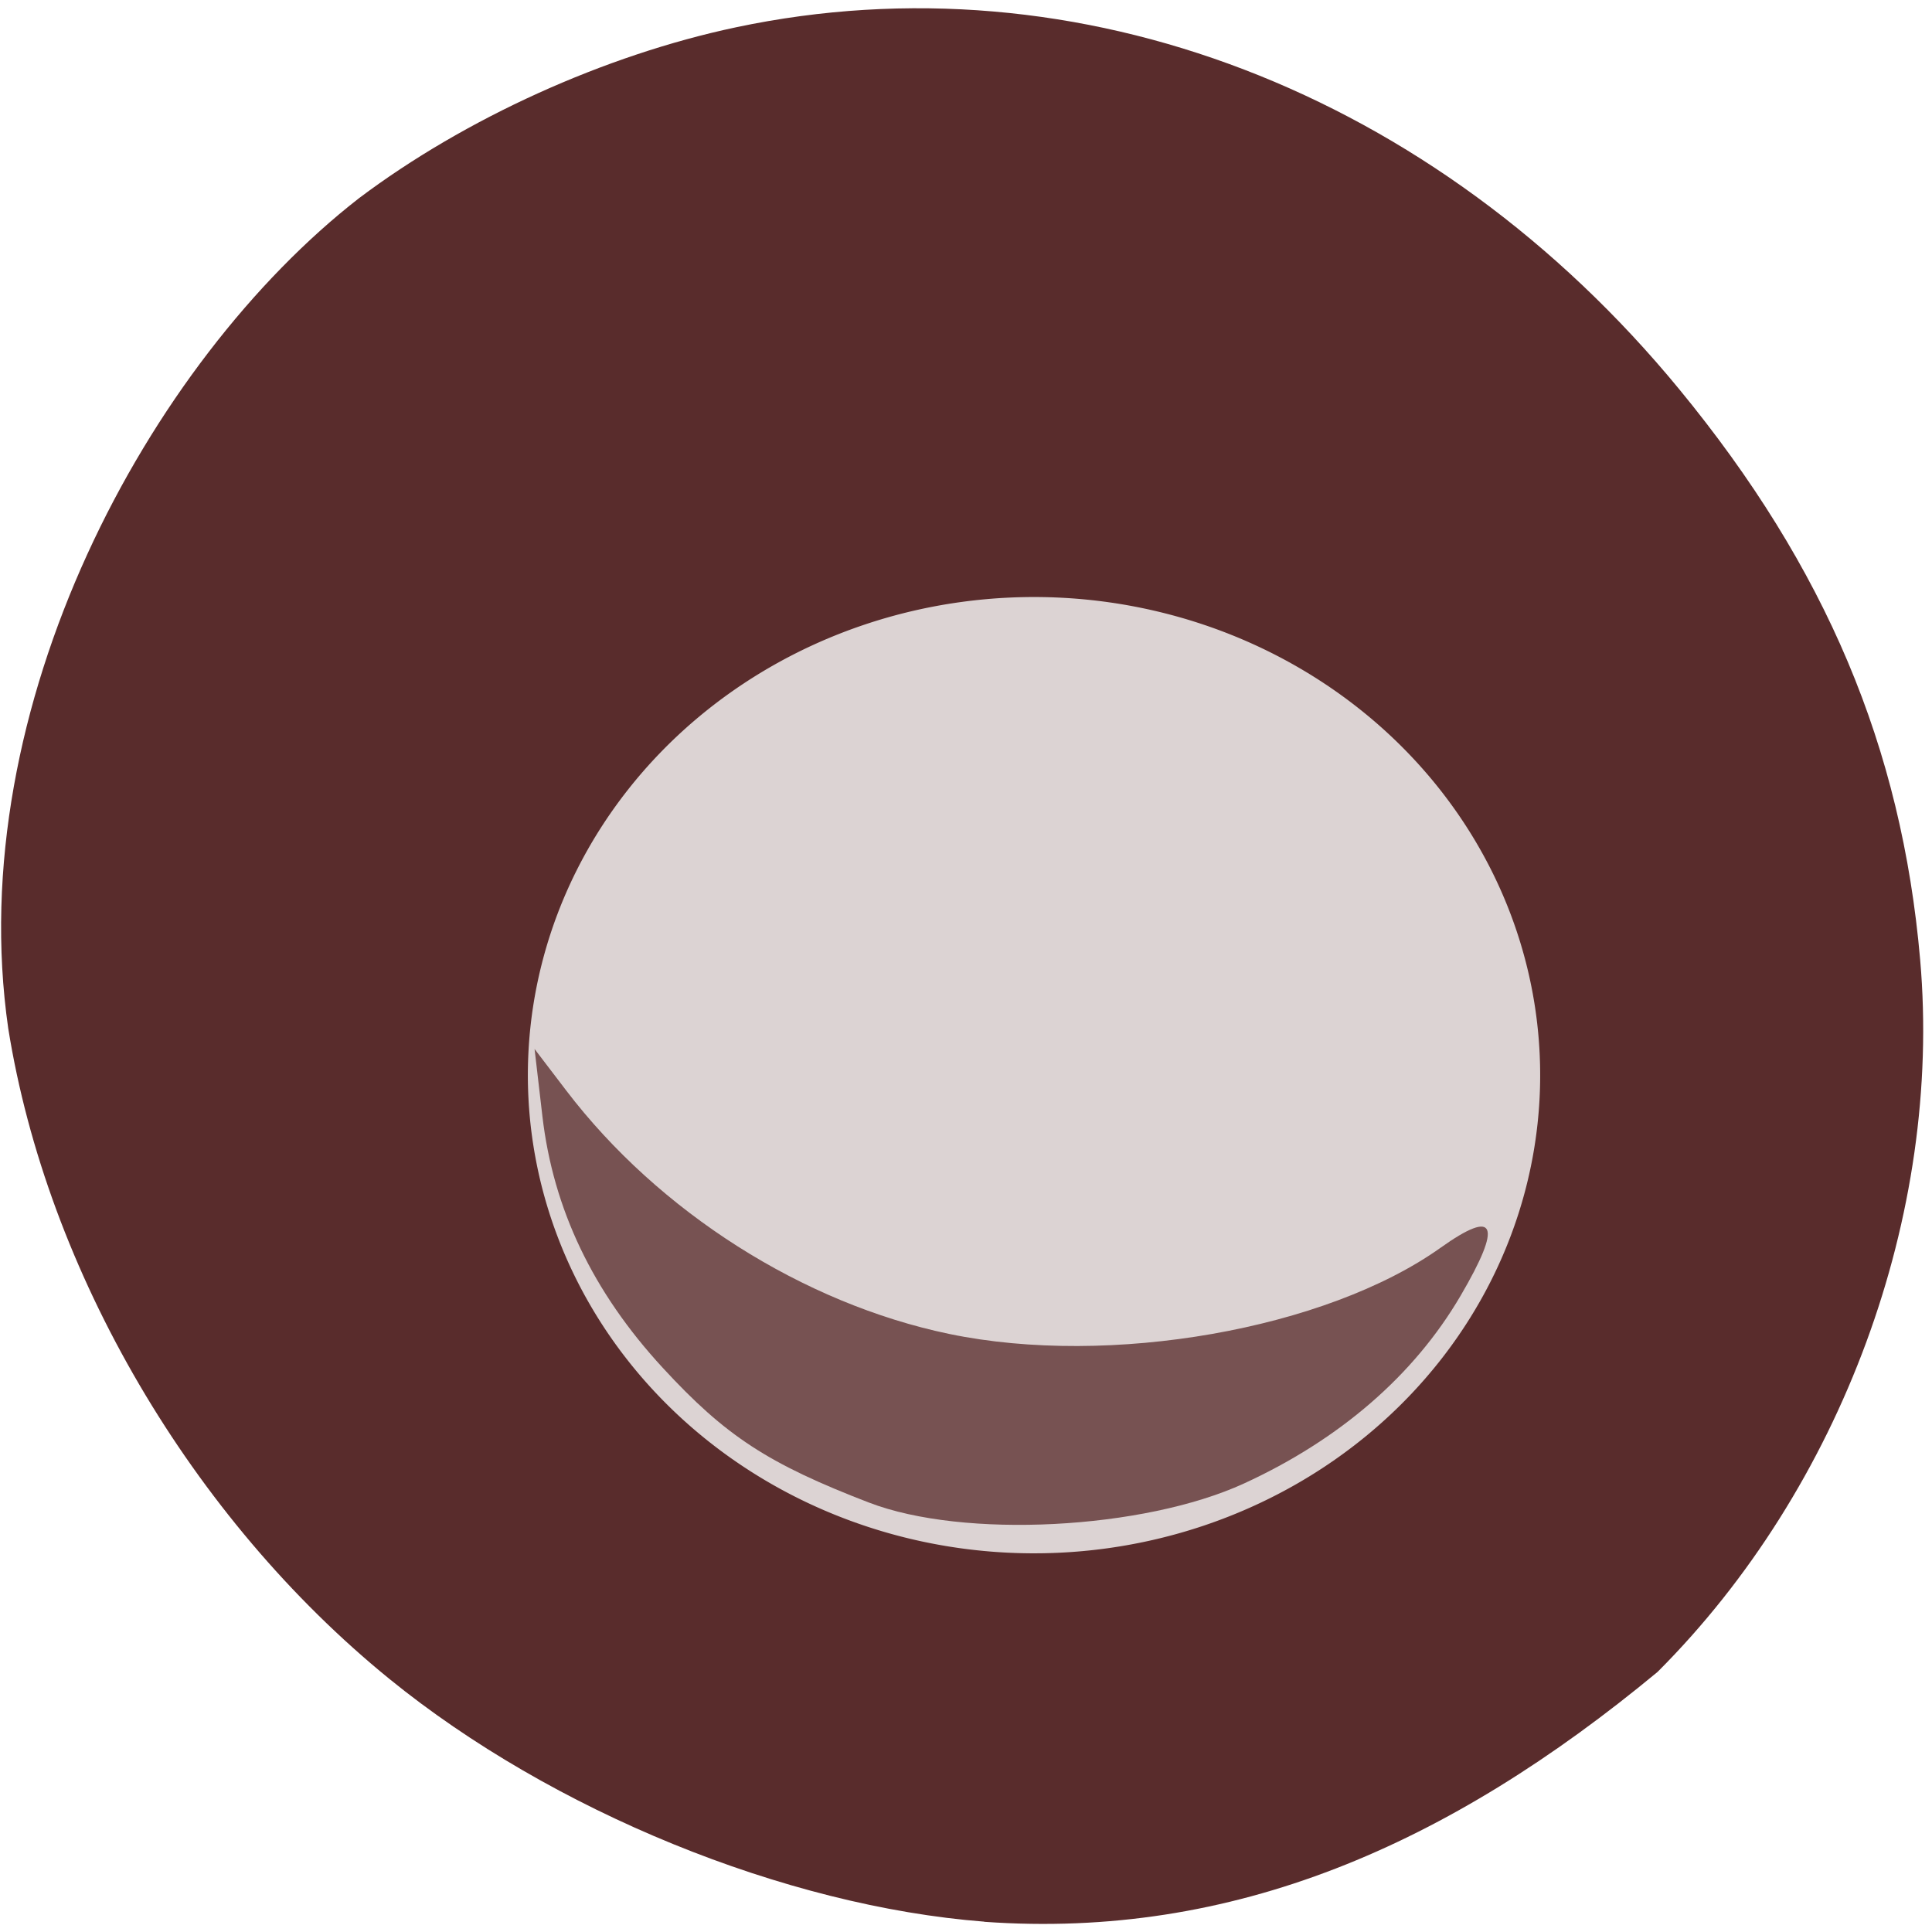 <svg xmlns="http://www.w3.org/2000/svg" viewBox="0 0 256 256"><defs><clipPath><path transform="matrix(15.333 0 0 11.5 415 -125.5)" d="m -24 13 c 0 1.105 -0.672 2 -1.5 2 -0.828 0 -1.5 -0.895 -1.5 -2 0 -1.105 0.672 -2 1.5 -2 0.828 0 1.5 0.895 1.5 2 z"/></clipPath></defs><path d="m 130.42 1050.99 c -26.397 -2.048 -57.29 -14.657 -78.83 -32.17 -26.2 -21.308 -45.35 -53.989 -50.5 -86.2 -6.136 -42.554 18.578 -88.29 46.47 -109.99 14.03 -10.568 32.581 -18.979 49.988 -22.658 45.3 -9.582 92.56 8.559 124.96 47.965 19.418 23.62 29.473 47.43 31.924 75.6 2.939 33.769 -10.415 69.981 -34.795 94.36 -27.743 22.988 -56.27 35.463 -89.22 33.11 z" transform="translate(0 -796.36)" fill="#592c2c"/><path d="m 214.32 154.38 a 61.53 58.773 0 1 1 -0.002 -0.013" transform="matrix(1.09 0 0 1.078 -30.24 -33.16)" fill="#dcd3d3"/><path d="m 115.17 199.11 c -13.405 -5.159 -19.02 -8.824 -27.349 -17.864 -9.266 -10.05 -14.519 -21.04 -15.953 -33.36 l -1.035 -8.89 l 4.2 5.51 c 12.251 16.07 31.377 28.22 50.753 32.25 21.251 4.417 49.919 -0.614 65.1 -11.425 7.353 -5.236 8.217 -3.139 2.633 6.389 -6.154 10.5 -15.976 19.01 -28.677 24.846 -13.325 6.122 -37.2 7.343 -49.673 2.541 z" fill="#775252"/></svg>